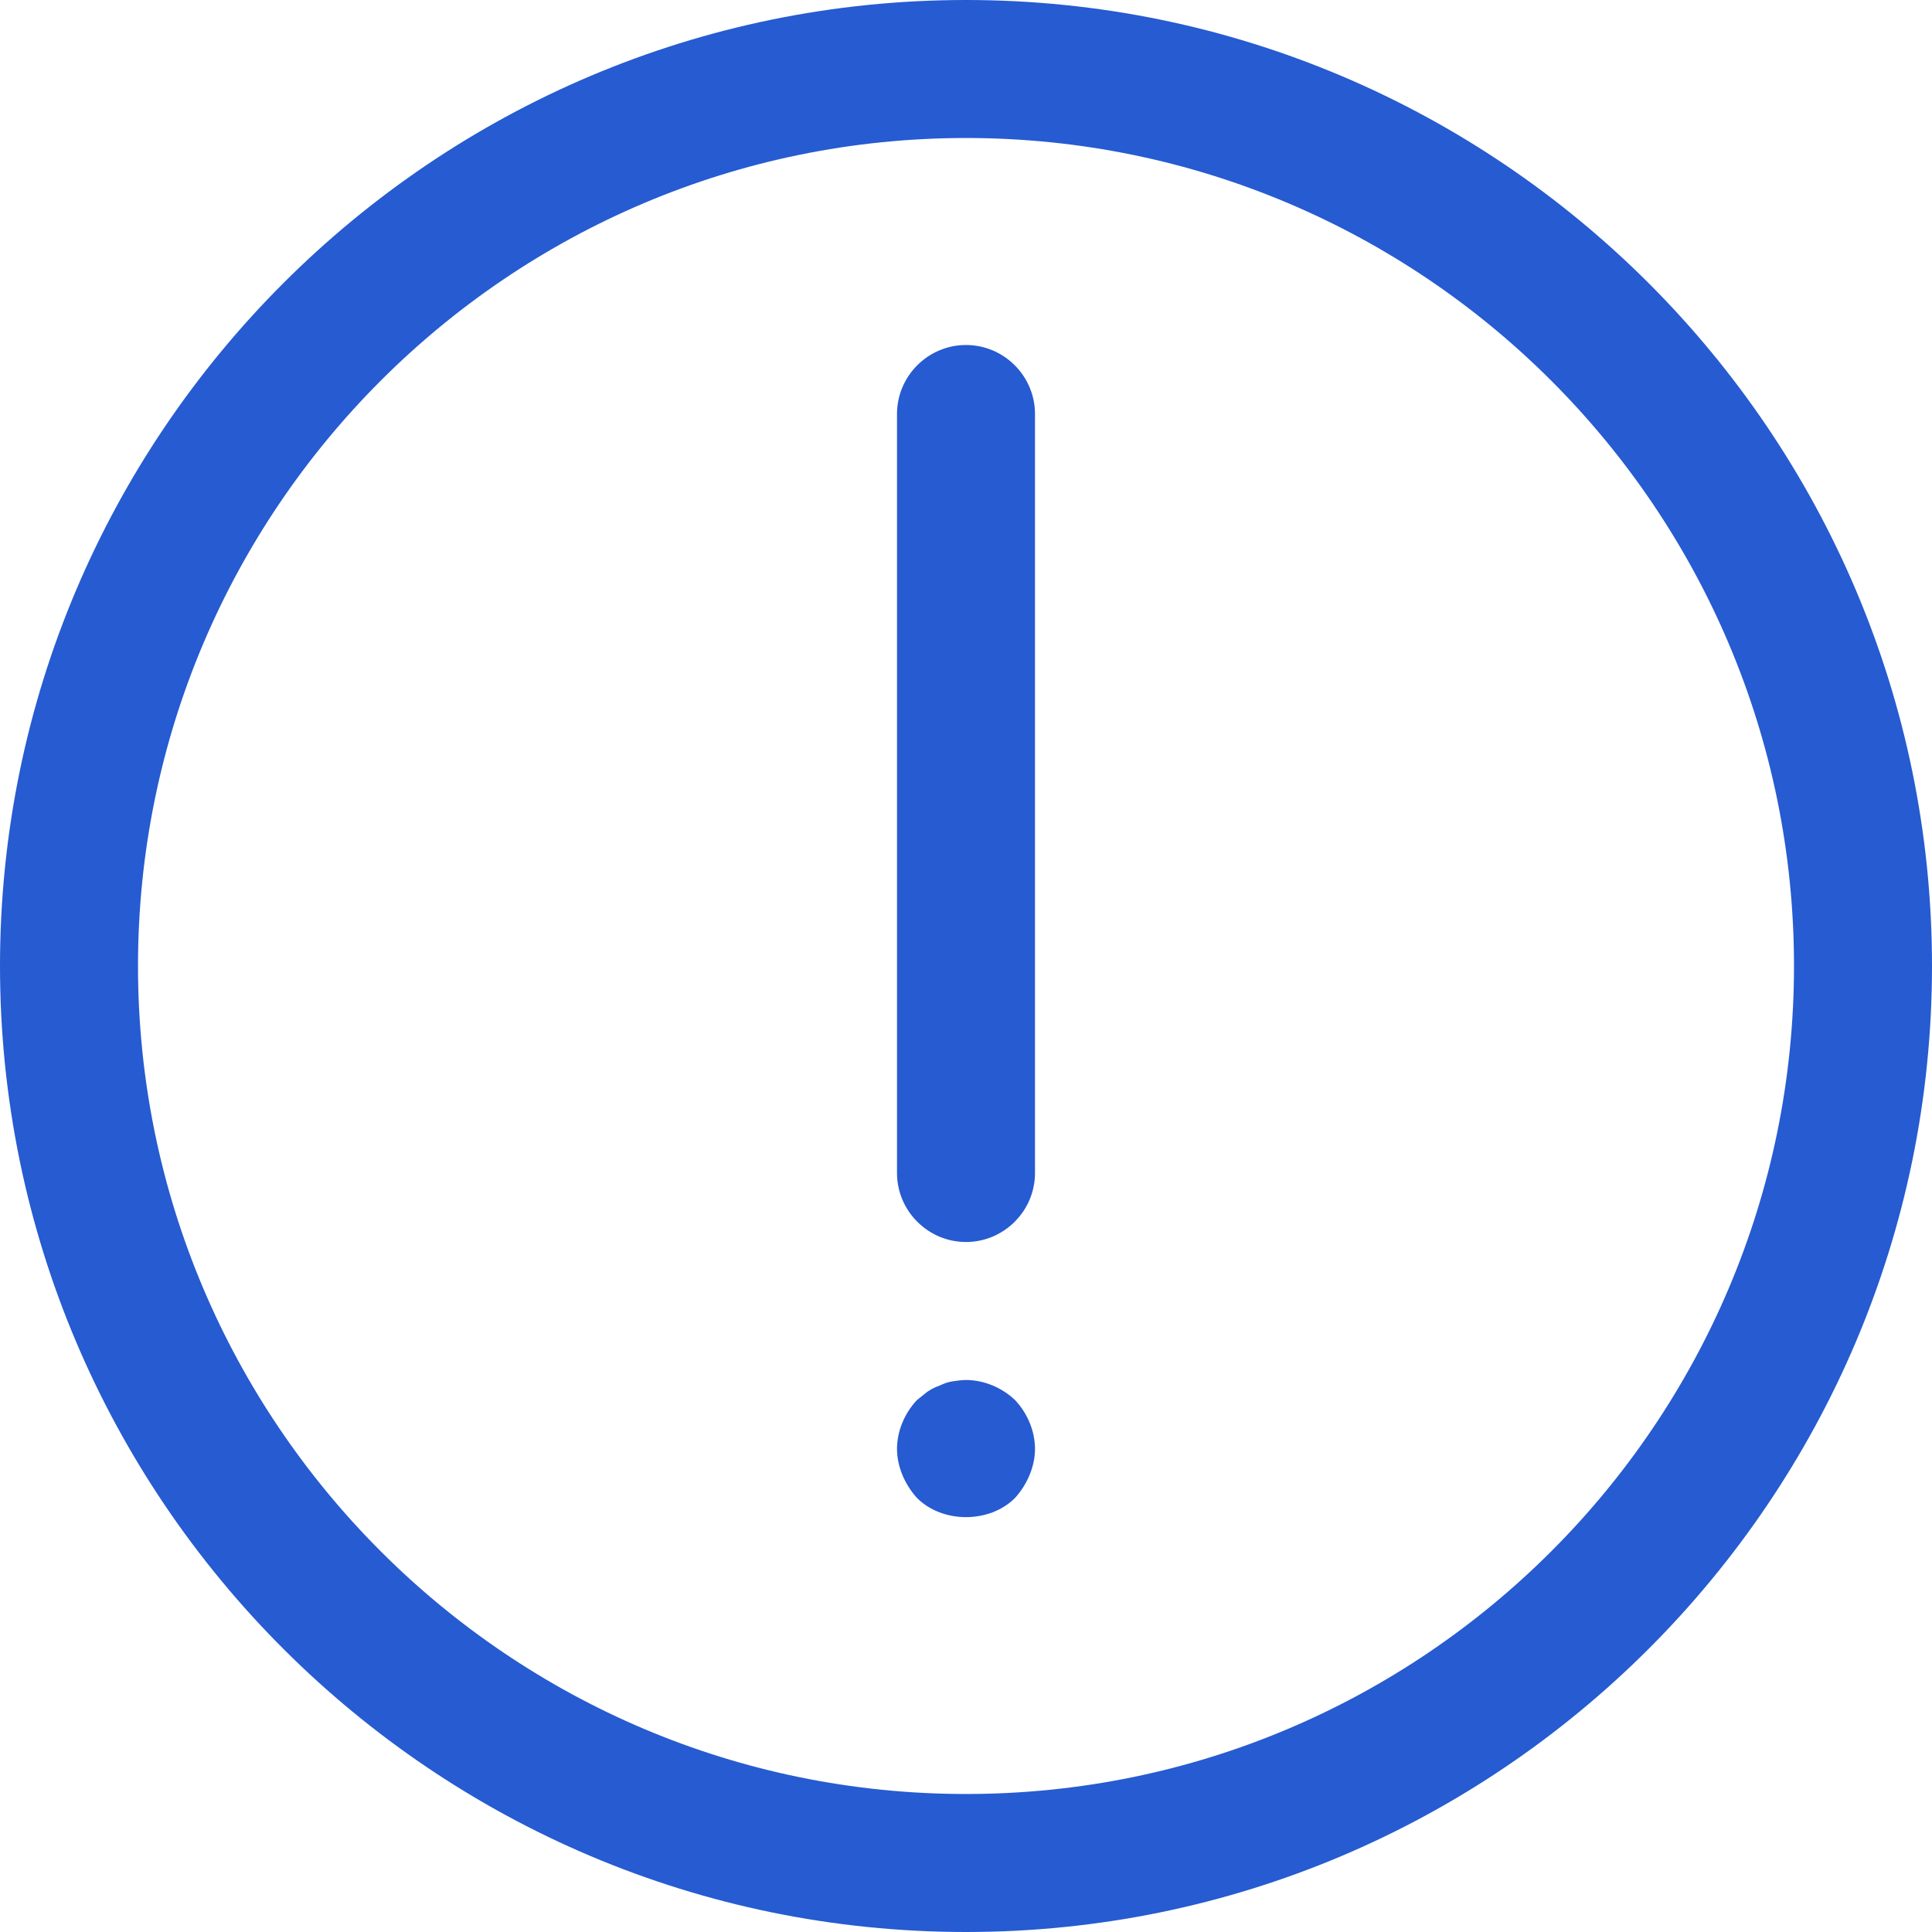 <svg width="14" height="14" viewBox="0 0 14 14" fill="none" xmlns="http://www.w3.org/2000/svg">
<g clip-path="url(#clip0_1856_410)">
<path d="M7 0C10.86 0 14 3.14 14 7C14 10.86 10.86 14 7 14C3.14 14 0 10.86 0 7C0 3.14 3.14 0 7 0ZM7 13C10.31 13 13 10.31 13 7C13 3.69 10.31 1 7 1C3.69 1 1 3.69 1 7C1 10.31 3.69 13 7 13ZM6.5 3L6.5 8.5C6.5 8.775 6.725 9 7 9C7.275 9 7.5 8.775 7.5 8.5L7.5 3C7.5 2.725 7.275 2.5 7 2.5C6.725 2.5 6.5 2.725 6.5 3ZM6.9 10.01C6.87 10.015 6.84 10.025 6.81 10.04C6.78 10.05 6.75 10.065 6.72 10.085L6.645 10.145C6.555 10.24 6.5 10.37 6.5 10.5C6.5 10.565 6.515 10.63 6.54 10.69C6.565 10.75 6.6 10.805 6.645 10.855C6.83 11.04 7.17 11.04 7.355 10.855C7.4 10.805 7.435 10.75 7.46 10.69C7.485 10.63 7.5 10.565 7.5 10.5C7.5 10.37 7.445 10.24 7.355 10.145C7.26 10.055 7.13 10 7 10C6.97 10 6.935 10.005 6.9 10.01Z" fill="#265BD1"/>
</g>
<defs>
<clipPath id="clip0_1856_410">
<rect width="14" height="14" fill="white"/>
</clipPath>
</defs>
</svg>
